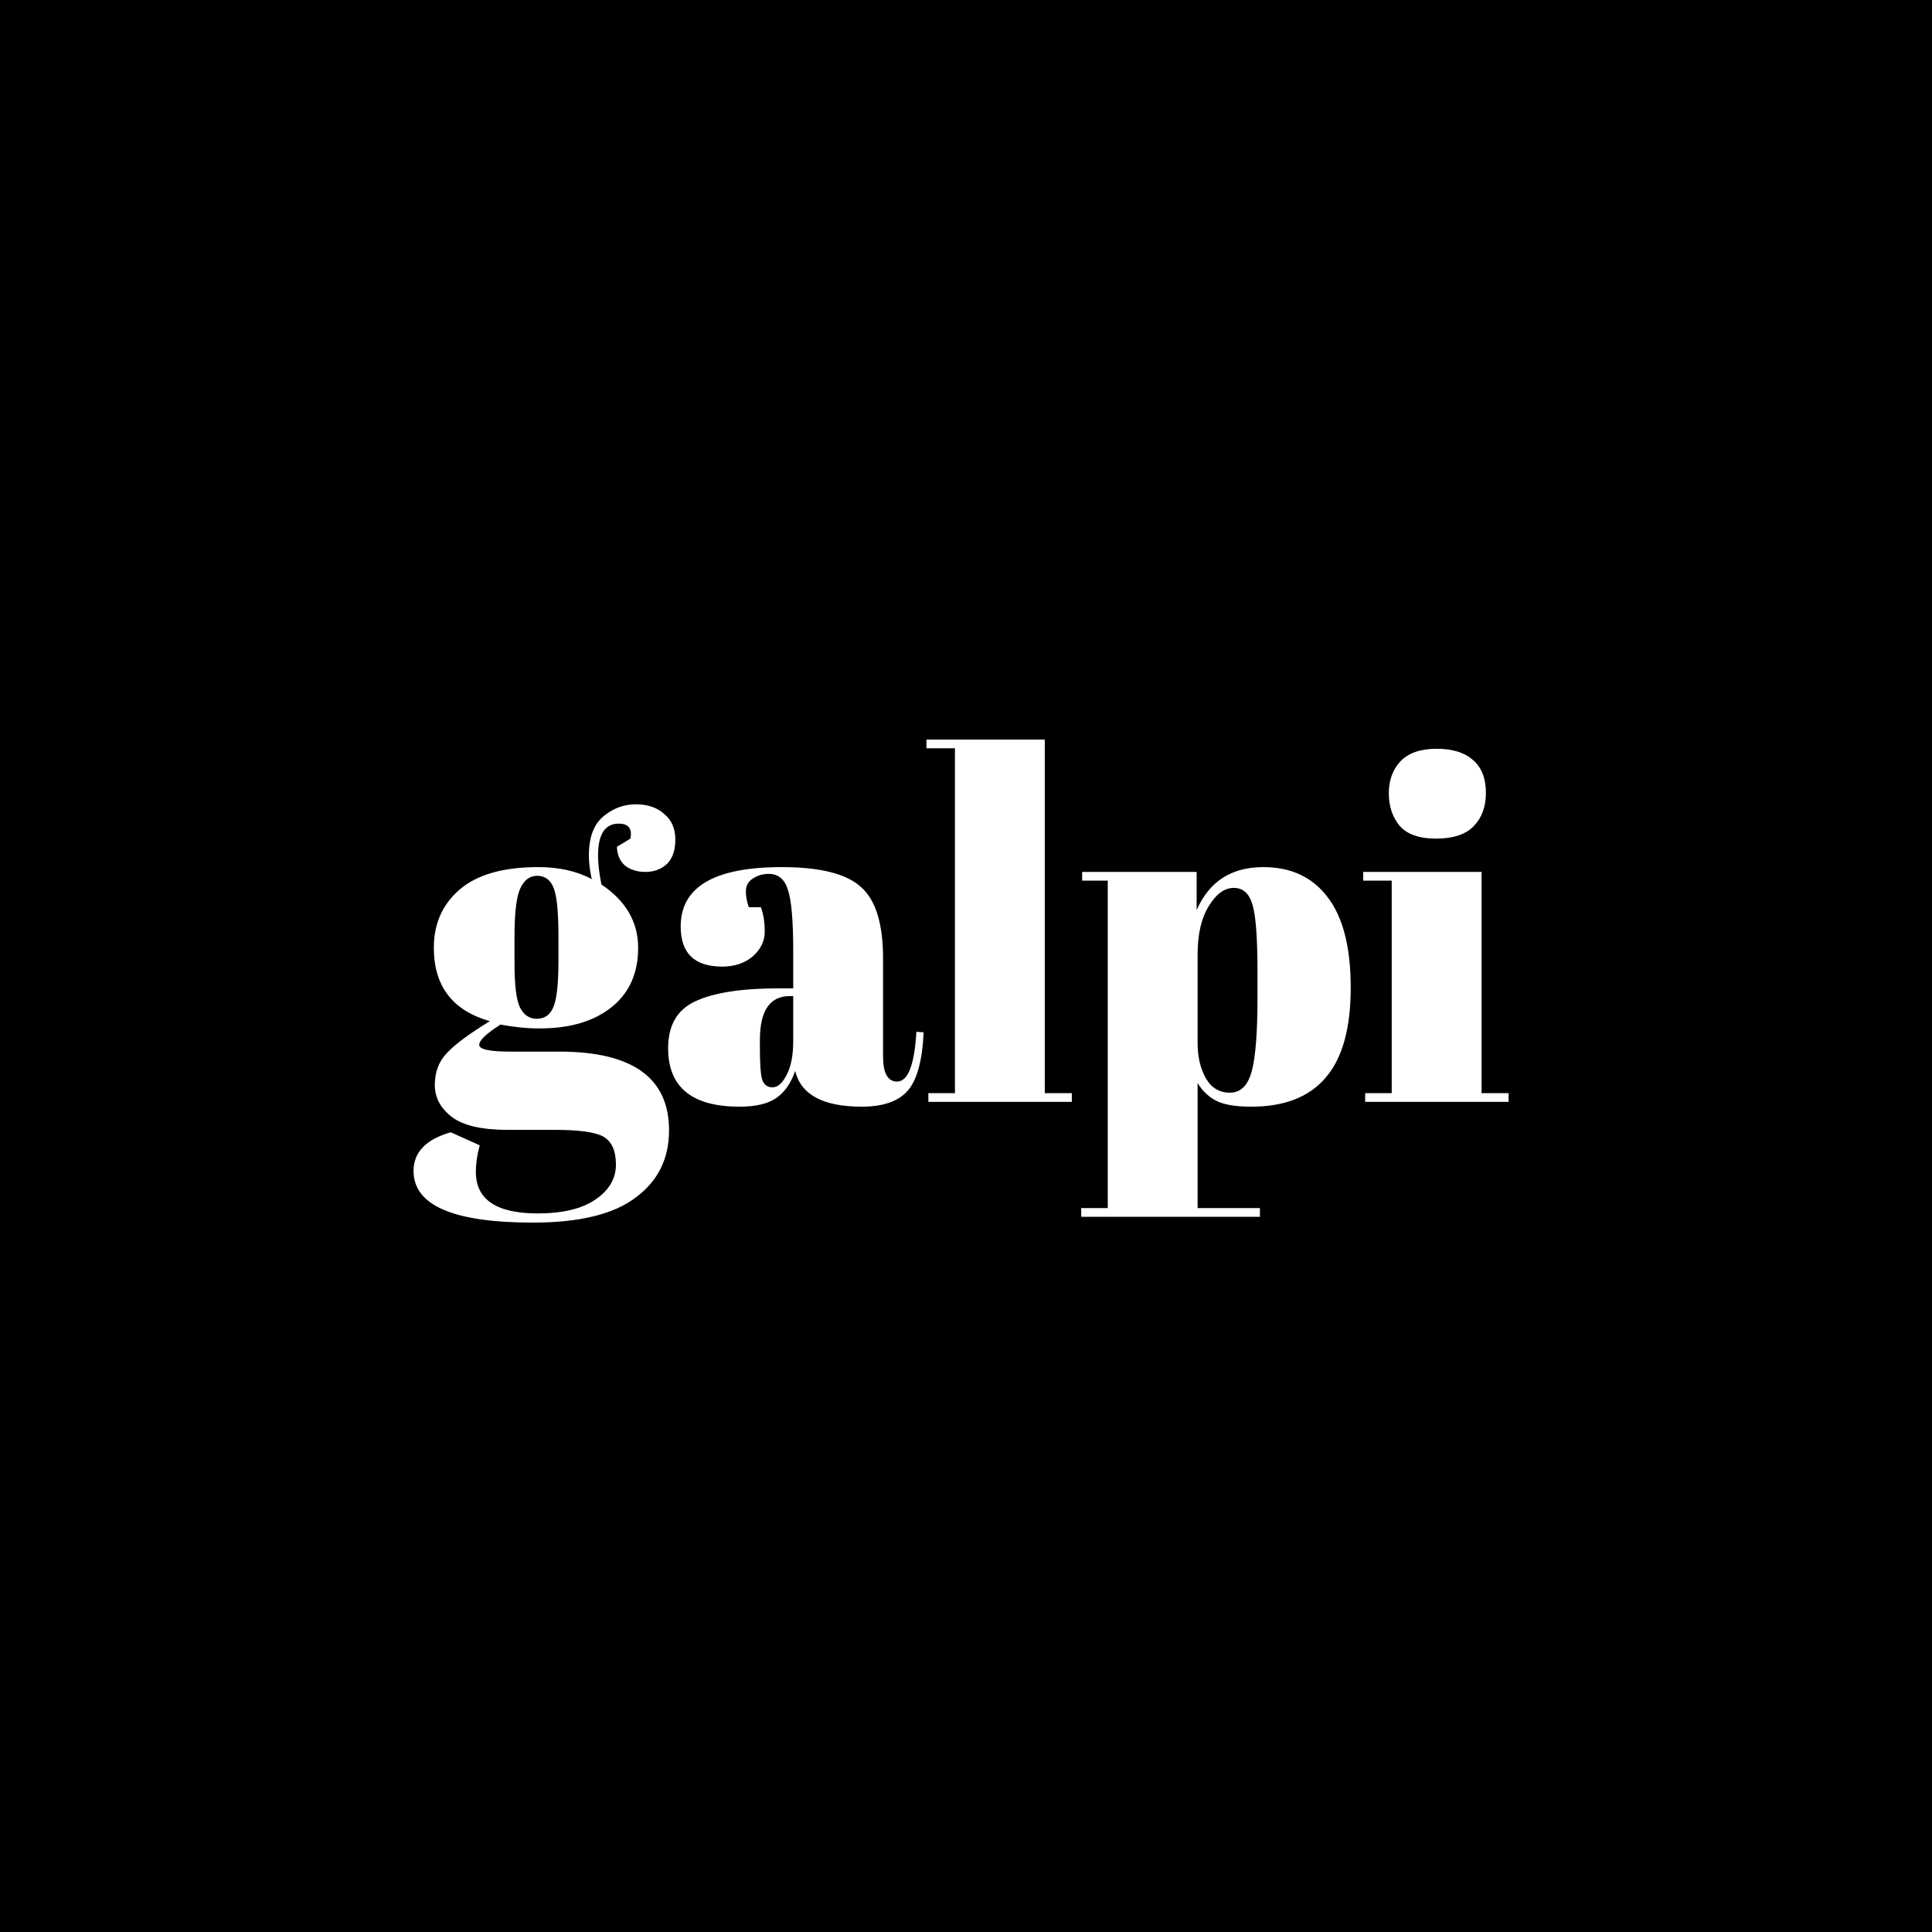 <svg width="256" height="256" viewBox="0 0 256 256" fill="none" xmlns="http://www.w3.org/2000/svg">
<rect width="256" height="256" fill="black"/>
<path d="M81.742 112.208L83.534 111.12C83.79 109.797 83.278 109.136 81.998 109.136C80.163 109.136 79.246 110.544 79.246 113.36C79.246 114.469 79.395 115.749 79.694 117.2C82.936 119.376 84.558 122.171 84.558 125.584C84.558 128.955 83.384 131.579 81.037 133.456C78.691 135.333 75.512 136.272 71.501 136.272C69.838 136.272 68.109 136.101 66.317 135.76C64.44 136.955 63.502 137.851 63.502 138.448C63.502 139.045 64.867 139.344 67.597 139.344H74.126C83.811 139.344 88.653 142.821 88.653 149.776C88.653 153.531 87.181 156.496 84.237 158.672C81.336 160.891 76.792 162 70.606 162C60.067 162 54.797 159.717 54.797 155.152C54.797 152.677 56.44 150.971 59.725 150.032L63.566 151.76C63.224 152.997 63.053 154.171 63.053 155.28C63.053 158.949 65.784 160.784 71.246 160.784C74.573 160.784 77.133 160.165 78.925 158.928C80.718 157.691 81.614 156.155 81.614 154.32C81.614 152.485 81.059 151.248 79.95 150.608C78.883 150.011 76.728 149.712 73.486 149.712H67.278C63.822 149.712 61.347 149.136 59.853 147.984C58.36 146.832 57.614 145.424 57.614 143.76C57.614 142.053 58.147 140.645 59.214 139.536C60.28 138.384 62.179 136.976 64.909 135.312C59.96 133.904 57.486 130.661 57.486 125.584C57.486 122.384 58.638 119.803 60.941 117.84C63.245 115.877 66.701 114.896 71.309 114.896C74.083 114.896 76.451 115.429 78.413 116.496C78.157 115.344 78.029 114.299 78.029 113.36C78.029 110.971 78.669 109.243 79.95 108.176C81.23 107.109 82.659 106.576 84.237 106.576C85.816 106.576 87.075 107.003 88.013 107.856C88.995 108.667 89.486 109.797 89.486 111.248C89.486 112.699 89.102 113.787 88.334 114.512C87.566 115.195 86.627 115.536 85.517 115.536C84.451 115.536 83.555 115.259 82.829 114.704C82.147 114.107 81.784 113.275 81.742 112.208ZM68.174 124.176V127.632C68.174 130.491 68.408 132.432 68.877 133.456C69.389 134.48 70.136 134.992 71.118 134.992C72.141 134.992 72.867 134.501 73.293 133.52C73.763 132.496 73.998 130.427 73.998 127.312V124.176C73.998 120.848 73.784 118.672 73.358 117.648C72.931 116.581 72.206 116.048 71.181 116.048C70.2 116.048 69.454 116.603 68.942 117.712C68.43 118.779 68.174 120.933 68.174 124.176ZM103.25 130.96H105.106V126.032C105.106 121.979 104.871 119.269 104.402 117.904C103.975 116.496 103.122 115.792 101.842 115.792C101.074 115.792 100.37 116.005 99.73 116.432C99.133 116.816 98.834 117.371 98.834 118.096C98.834 118.779 98.962 119.483 99.218 120.208H100.818C101.159 121.104 101.33 122.192 101.33 123.472C101.33 124.709 100.797 125.797 99.73 126.736C98.663 127.632 97.319 128.08 95.698 128.08C92.029 128.08 90.194 126.309 90.194 122.768C90.194 117.52 94.653 114.896 103.57 114.896C108.647 114.896 112.146 115.771 114.066 117.52C116.029 119.227 117.01 122.384 117.01 126.992V139.984C117.01 142.203 117.629 143.312 118.866 143.312C120.317 143.312 121.17 141.115 121.426 136.72L122.386 136.784C122.215 140.539 121.511 143.12 120.274 144.528C119.037 145.936 117.01 146.64 114.194 146.64C109.074 146.64 106.13 145.061 105.362 141.904C104.807 143.525 103.975 144.72 102.866 145.488C101.757 146.256 100.135 146.64 98.002 146.64C91.687 146.64 88.53 144.059 88.53 138.896C88.53 135.867 89.725 133.797 92.114 132.688C94.546 131.536 98.258 130.96 103.25 130.96ZM100.69 138.832C100.69 141.051 100.797 142.48 101.01 143.12C101.266 143.76 101.714 144.08 102.354 144.08C103.037 144.08 103.655 143.547 104.21 142.48C104.807 141.371 105.106 139.856 105.106 137.936V131.984H104.658C102.013 131.984 100.69 133.925 100.69 137.808V138.832ZM122.759 98H138.439V144.848H142.023V146H123.015V144.848H126.535V99.152H122.759V98ZM166.625 128.784C166.625 124.389 166.412 121.445 165.985 119.952C165.558 118.416 164.726 117.648 163.489 117.648C162.252 117.648 161.142 118.459 160.161 120.08C159.18 121.659 158.689 123.792 158.689 126.48V138.192C158.689 140.027 159.052 141.584 159.777 142.864C160.502 144.144 161.569 144.784 162.977 144.784C164.385 144.784 165.345 143.845 165.857 141.968C166.369 140.091 166.625 136.805 166.625 132.112V128.784ZM158.561 115.536V120.592C160.225 116.795 163.169 114.896 167.393 114.896C171.062 114.896 173.9 116.219 175.905 118.864C177.953 121.509 178.977 125.52 178.977 130.896C178.977 136.272 177.868 140.24 175.649 142.8C173.473 145.36 170.188 146.64 165.793 146.64C163.745 146.64 162.209 146.384 161.185 145.872C160.161 145.36 159.329 144.571 158.689 143.504V160.08H166.945V161.232H143.265V160.08H146.785V116.688H143.393V115.536H158.561ZM190.298 111.12C188.037 111.12 186.415 110.544 185.434 109.392C184.495 108.24 184.026 106.811 184.026 105.104C184.026 103.397 184.538 101.989 185.562 100.88C186.629 99.771 188.229 99.216 190.362 99.216C192.495 99.216 194.117 99.728 195.226 100.752C196.335 101.733 196.89 103.163 196.89 105.04C196.89 106.875 196.357 108.347 195.29 109.456C194.223 110.565 192.559 111.12 190.298 111.12ZM180.634 115.536H196.314V144.848H199.898V146H180.89V144.848H184.41V116.688H180.634V115.536Z" fill="white"/>
</svg>
